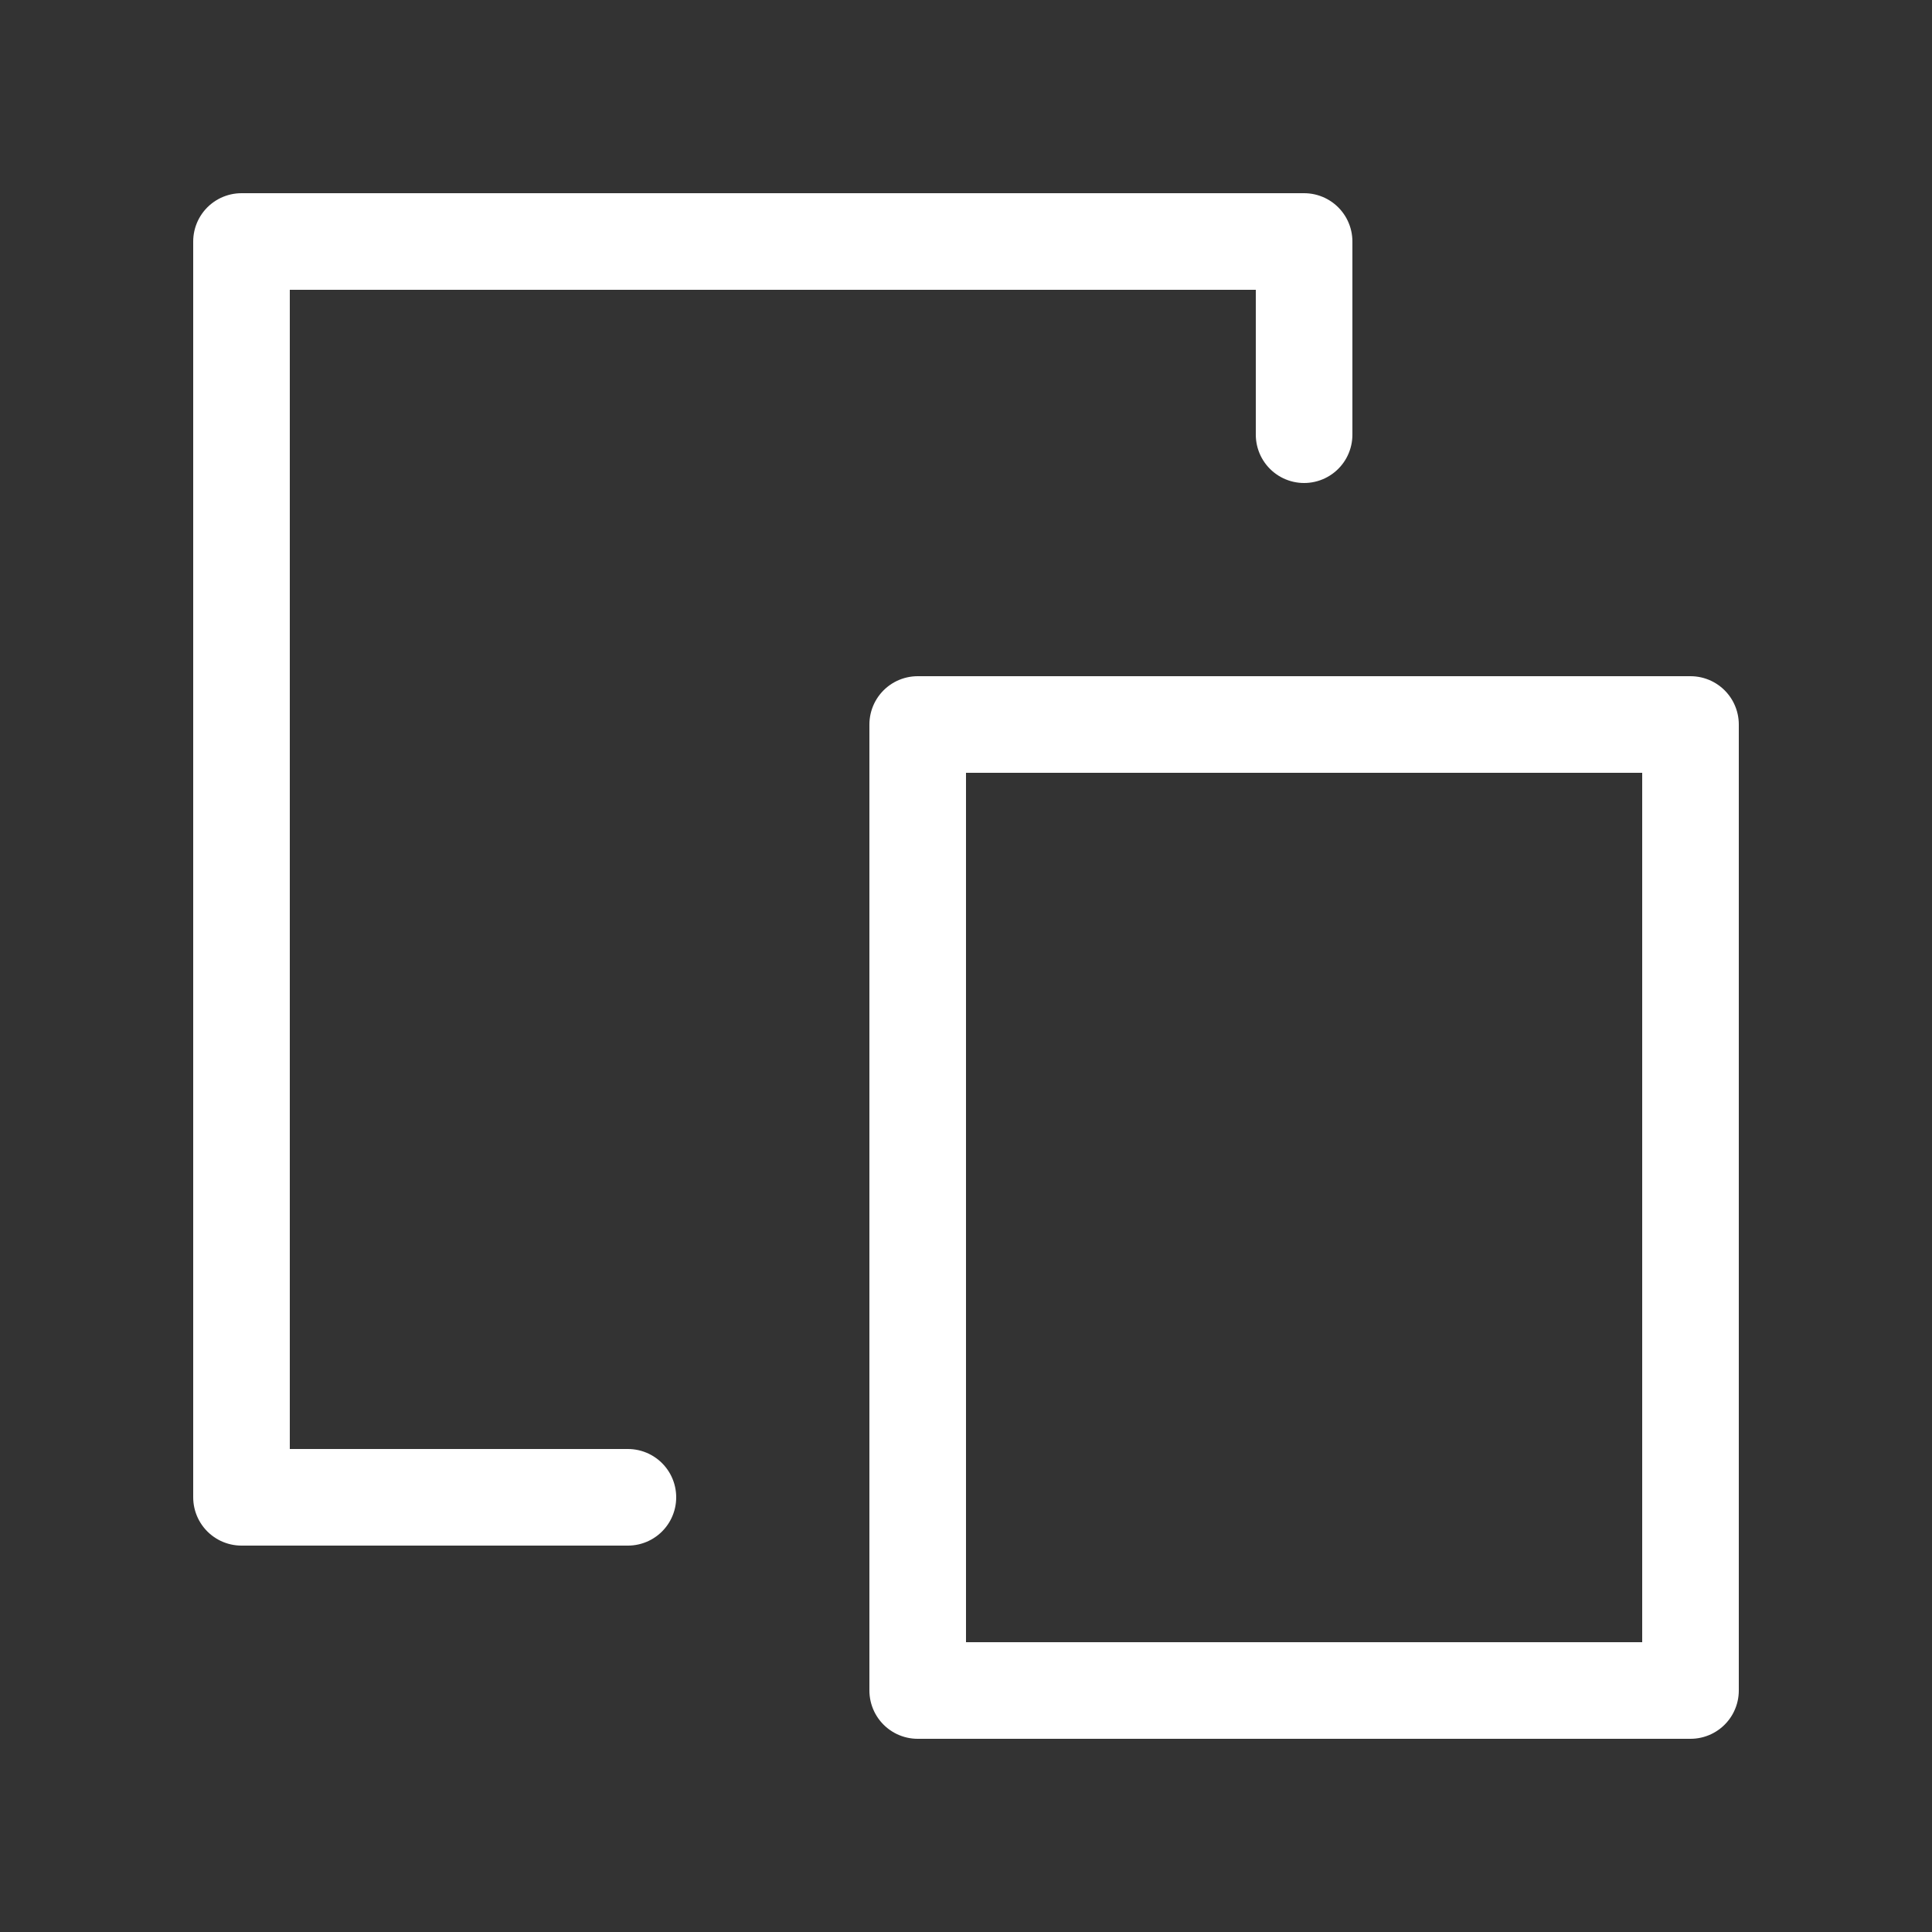 <svg width="16" height="16" viewBox="0 0 16 16" fill="none" xmlns="http://www.w3.org/2000/svg">
<rect x="0" y="0" width="16" height="16" fill="#333333" stroke="none"/>
<g id="Copy 2 1">
<path id="Vector" d="M14 6L7.6 6L7.6 14L14 14L14 6Z" stroke="white" stroke-width="0.8" stroke-miterlimit="10" stroke-linecap="round" stroke-linejoin="round"/>
<path id="Vector_2" d="M5.2 12.4H2L2 2L10.8 2V3.6" stroke="white" stroke-width="0.8" stroke-miterlimit="10" stroke-linecap="round" stroke-linejoin="round"/>
</g>
</svg>
